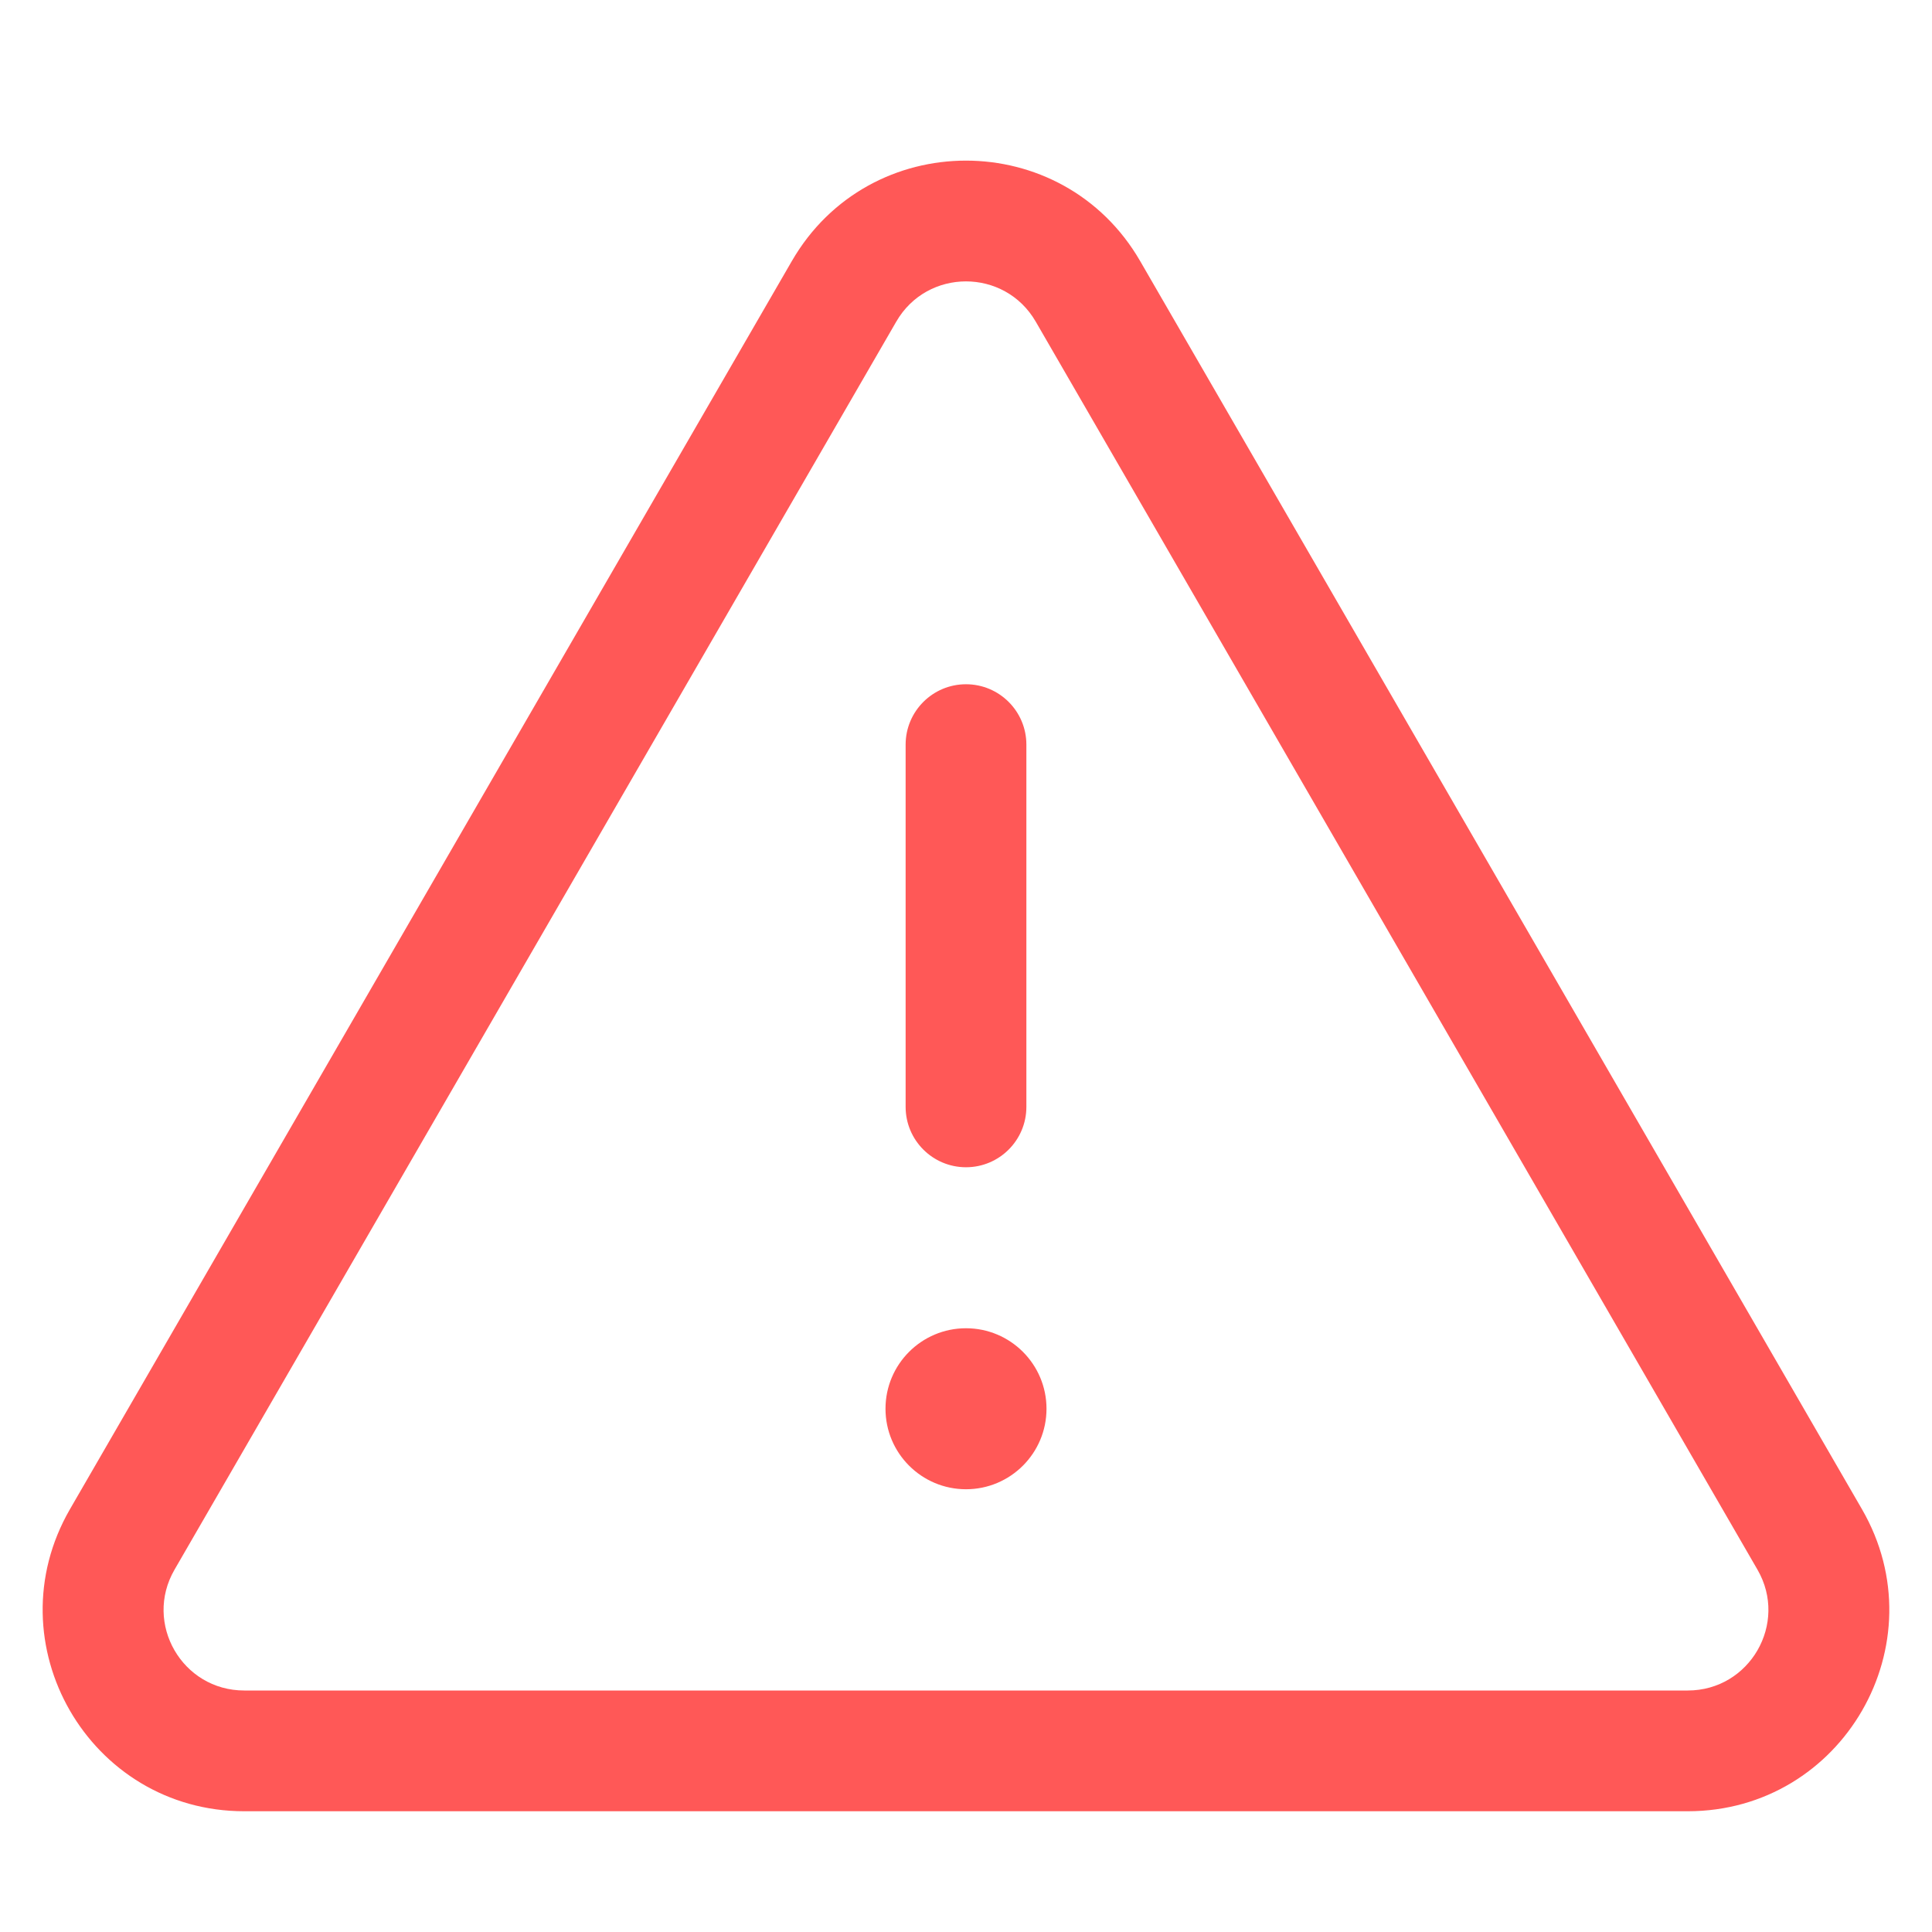 <svg width="24" height="24" viewBox="0 0 24 24" fill="none" xmlns="http://www.w3.org/2000/svg">
<path d="M13 17.5C13 18.052 12.552 18.5 12 18.5C11.448 18.5 11 18.052 11 17.5C11 16.948 11.448 16.5 12 16.5C12.552 16.5 13 16.948 13 17.5Z" fill="#FF5857"/>
<path d="M12.75 9.25C12.75 8.836 12.414 8.5 12 8.5C11.586 8.5 11.25 8.836 11.25 9.25V13.75C11.25 14.164 11.586 14.5 12 14.5C12.414 14.5 12.75 14.164 12.75 13.75V9.25Z" fill="#FF5857"/>
<path fill-rule="evenodd" clip-rule="evenodd" d="M9.836 3.244C10.798 1.579 13.201 1.579 14.164 3.244L23.13 18.748C24.094 20.415 22.892 22.5 20.966 22.5H3.034C1.108 22.5 -0.094 20.415 0.869 18.748L9.836 3.244ZM12.866 3.995C12.48 3.329 11.519 3.329 11.134 3.995L2.168 19.499C1.782 20.166 2.263 21 3.034 21H20.966C21.736 21 22.218 20.166 21.832 19.499L12.866 3.995Z" fill="#FF5857"/>
</svg>
